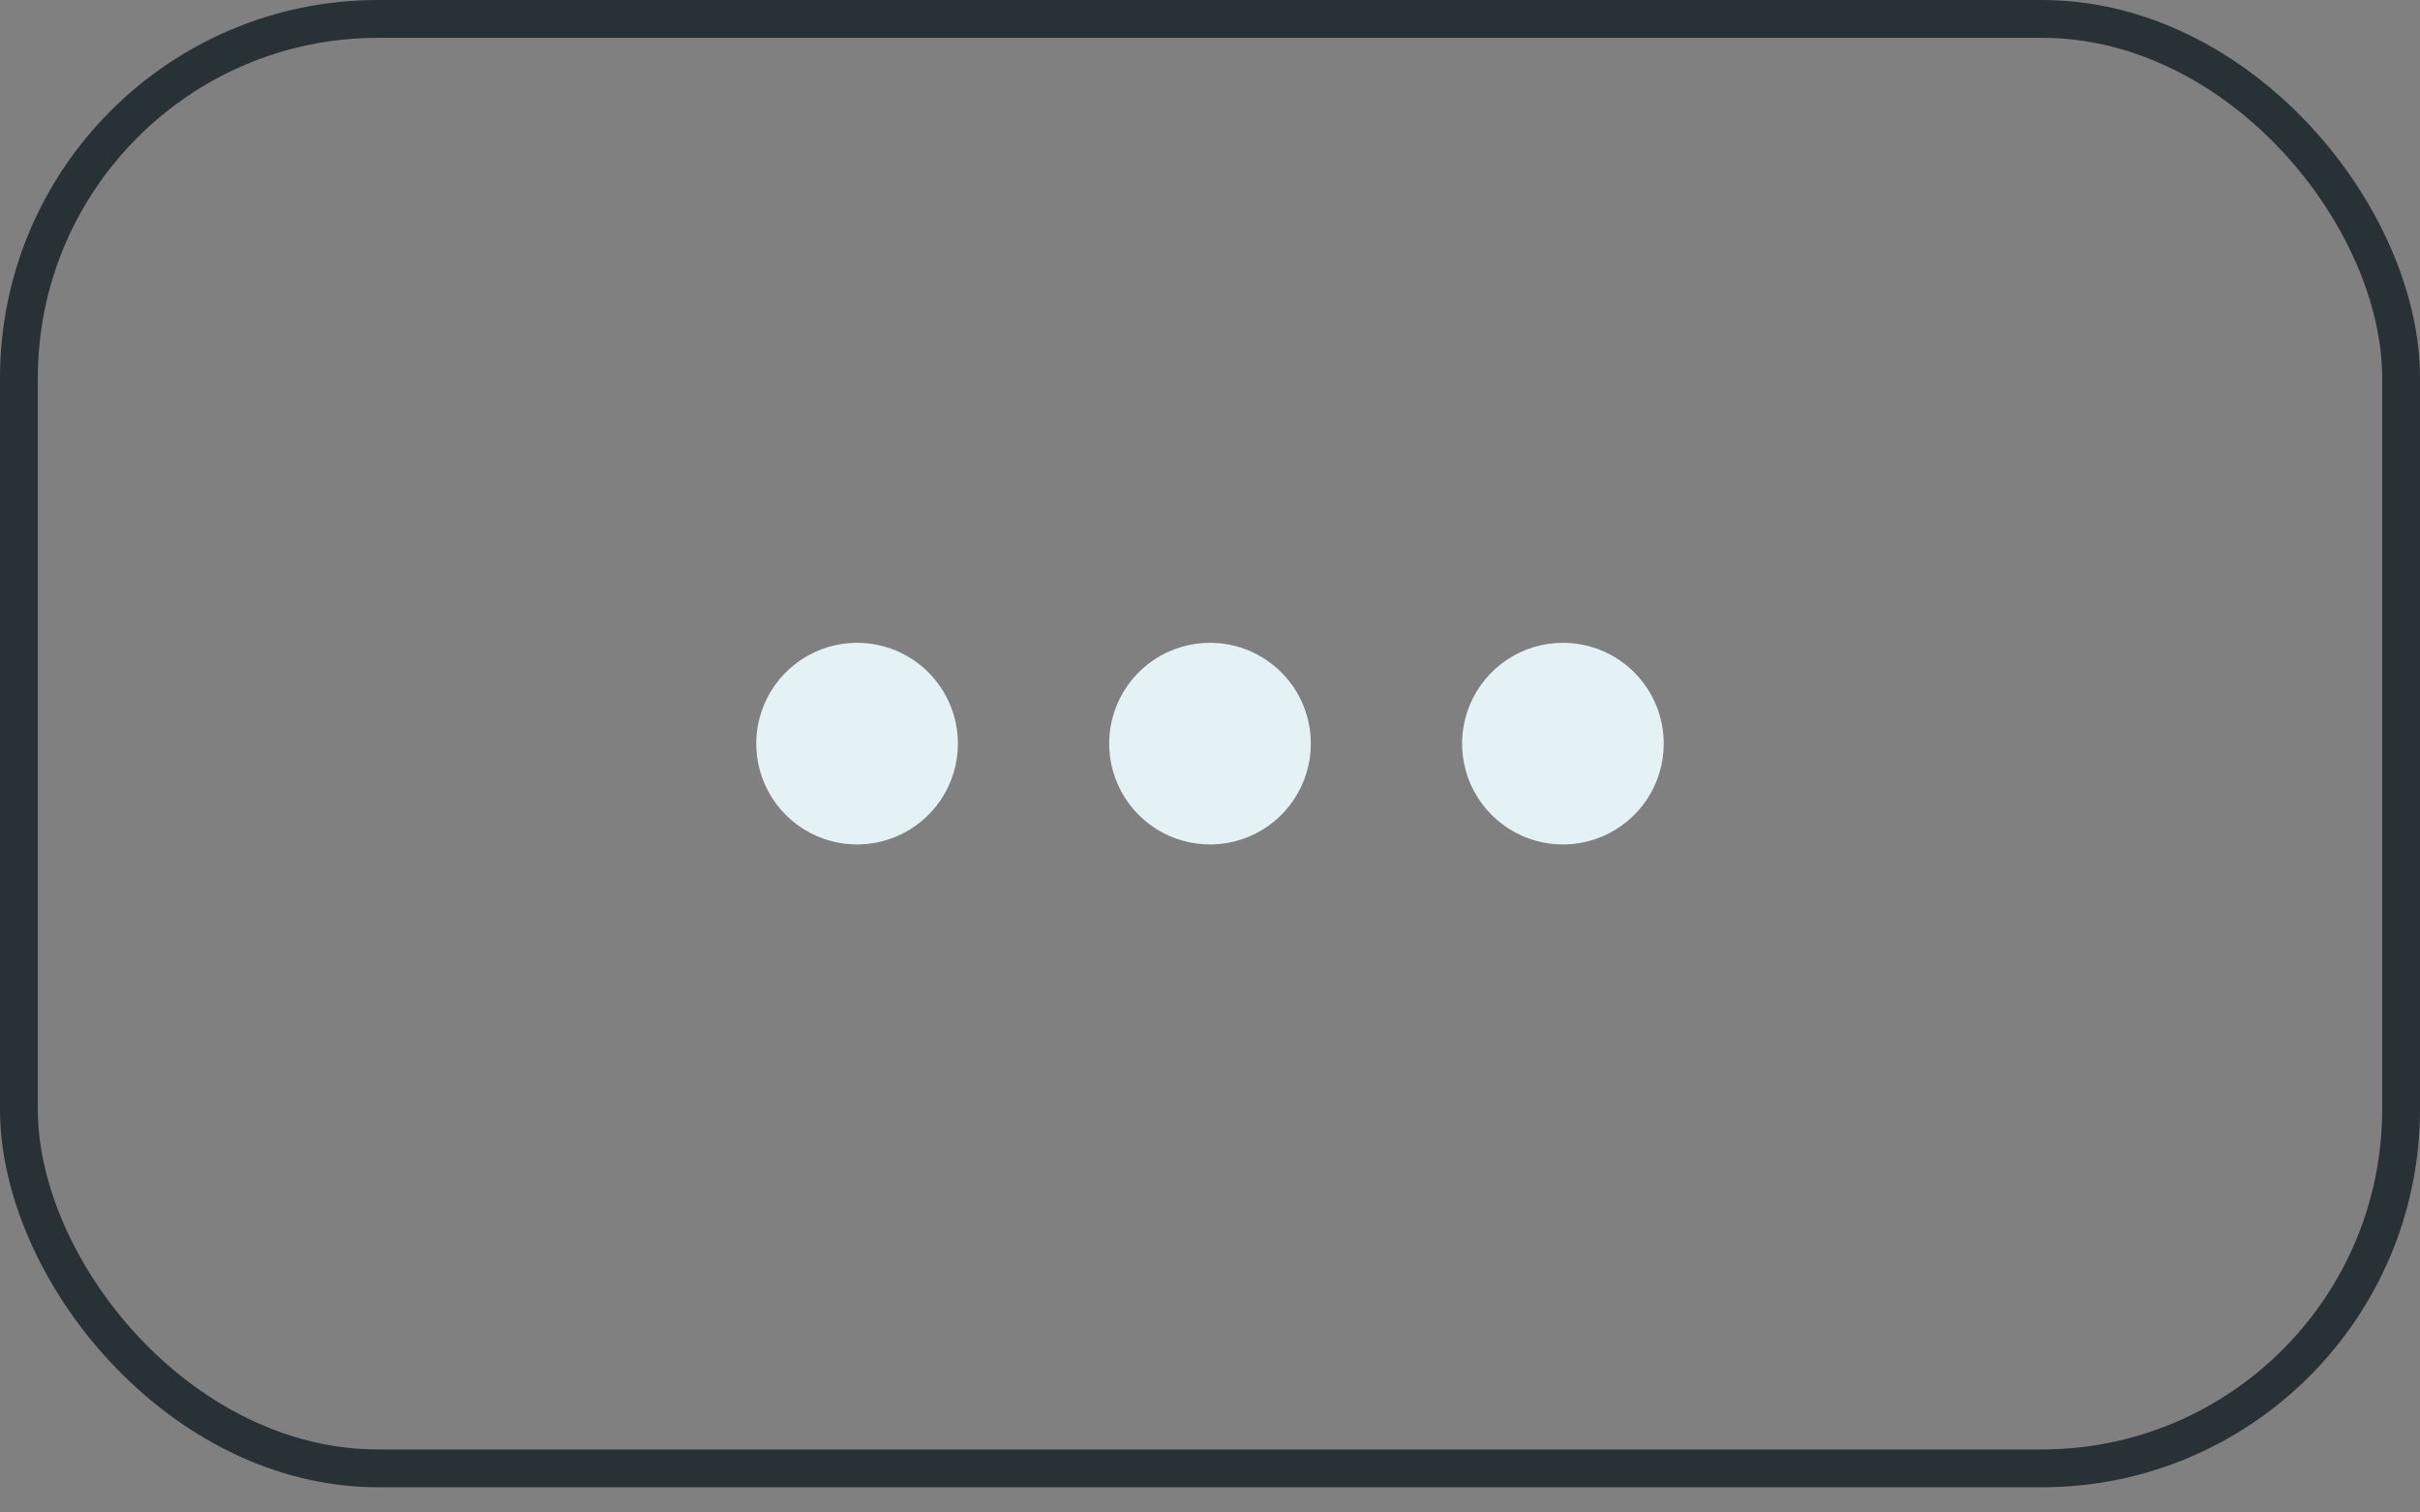 <svg width="64" height="40" viewBox="0 0 64 40" fill="none" xmlns="http://www.w3.org/2000/svg">
<rect x="0" y="0" width="64" height="40" fill="#808080" stroke="none"/>
<rect x="0.5" y="0.5" width="63" height="38.333" rx="9.5" stroke="#283135"/>
<path d="M32 17C31.473 17 30.957 17.156 30.518 17.449C30.08 17.742 29.738 18.159 29.536 18.646C29.334 19.133 29.282 19.67 29.385 20.187C29.488 20.704 29.741 21.179 30.114 21.552C30.487 21.925 30.962 22.179 31.48 22.282C31.997 22.385 32.533 22.332 33.02 22.13C33.508 21.928 33.924 21.587 34.217 21.148C34.51 20.71 34.667 20.194 34.667 19.667C34.667 18.959 34.386 18.281 33.886 17.781C33.386 17.281 32.707 17 32 17ZM22.667 17C22.139 17 21.624 17.156 21.185 17.449C20.747 17.742 20.405 18.159 20.203 18.646C20.001 19.133 19.948 19.67 20.051 20.187C20.154 20.704 20.408 21.179 20.781 21.552C21.154 21.925 21.629 22.179 22.146 22.282C22.664 22.385 23.2 22.332 23.687 22.13C24.174 21.928 24.591 21.587 24.884 21.148C25.177 20.71 25.333 20.194 25.333 19.667C25.333 18.959 25.052 18.281 24.552 17.781C24.052 17.281 23.374 17 22.667 17ZM41.333 17C40.806 17 40.29 17.156 39.852 17.449C39.413 17.742 39.072 18.159 38.87 18.646C38.668 19.133 38.615 19.67 38.718 20.187C38.821 20.704 39.075 21.179 39.448 21.552C39.821 21.925 40.296 22.179 40.813 22.282C41.33 22.385 41.867 22.332 42.354 22.13C42.841 21.928 43.258 21.587 43.551 21.148C43.844 20.71 44 20.194 44 19.667C44 18.959 43.719 18.281 43.219 17.781C42.719 17.281 42.041 17 41.333 17Z" fill="#E4F2F6"/>
</svg>
